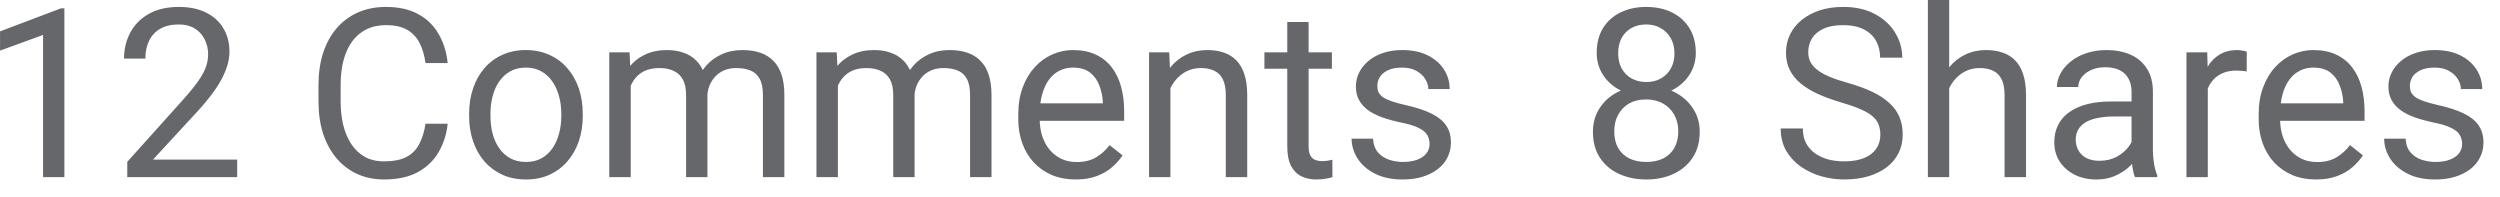 <svg width="127" height="10" viewBox="0 0 127 10" fill="none" xmlns="http://www.w3.org/2000/svg">
<path d="M3.271 0.422V9H2.188V1.775L0.002 2.572V1.594L3.102 0.422H3.271ZM12.049 8.109V9H6.465V8.221L9.26 5.109C9.604 4.727 9.869 4.402 10.057 4.137C10.248 3.867 10.381 3.627 10.455 3.416C10.533 3.201 10.572 2.982 10.572 2.76C10.572 2.479 10.514 2.225 10.396 1.998C10.283 1.768 10.115 1.584 9.893 1.447C9.67 1.311 9.4 1.242 9.084 1.242C8.705 1.242 8.389 1.316 8.135 1.465C7.885 1.609 7.697 1.812 7.572 2.074C7.447 2.336 7.385 2.637 7.385 2.977H6.301C6.301 2.496 6.406 2.057 6.617 1.658C6.828 1.26 7.141 0.943 7.555 0.709C7.969 0.471 8.479 0.352 9.084 0.352C9.623 0.352 10.084 0.447 10.467 0.639C10.85 0.826 11.143 1.092 11.346 1.436C11.553 1.775 11.656 2.174 11.656 2.631C11.656 2.881 11.613 3.135 11.527 3.393C11.445 3.646 11.33 3.9 11.182 4.154C11.037 4.408 10.867 4.658 10.672 4.904C10.48 5.15 10.275 5.393 10.057 5.631L7.771 8.109H12.049ZM21.617 6.287H22.742C22.684 6.826 22.529 7.309 22.279 7.734C22.029 8.16 21.676 8.498 21.219 8.748C20.762 8.994 20.191 9.117 19.508 9.117C19.008 9.117 18.553 9.023 18.143 8.836C17.736 8.648 17.387 8.383 17.094 8.039C16.801 7.691 16.574 7.275 16.414 6.791C16.258 6.303 16.18 5.76 16.18 5.162V4.312C16.18 3.715 16.258 3.174 16.414 2.689C16.574 2.201 16.803 1.783 17.1 1.436C17.4 1.088 17.762 0.82 18.184 0.633C18.605 0.445 19.08 0.352 19.607 0.352C20.252 0.352 20.797 0.473 21.242 0.715C21.688 0.957 22.033 1.293 22.279 1.723C22.529 2.148 22.684 2.643 22.742 3.205H21.617C21.562 2.807 21.461 2.465 21.312 2.18C21.164 1.891 20.953 1.668 20.68 1.512C20.406 1.355 20.049 1.277 19.607 1.277C19.229 1.277 18.895 1.35 18.605 1.494C18.32 1.639 18.08 1.844 17.885 2.109C17.693 2.375 17.549 2.693 17.451 3.064C17.354 3.436 17.305 3.848 17.305 4.301V5.162C17.305 5.58 17.348 5.973 17.434 6.34C17.523 6.707 17.658 7.029 17.838 7.307C18.018 7.584 18.246 7.803 18.523 7.963C18.801 8.119 19.129 8.197 19.508 8.197C19.988 8.197 20.371 8.121 20.656 7.969C20.941 7.816 21.156 7.598 21.301 7.312C21.449 7.027 21.555 6.686 21.617 6.287ZM23.832 5.9V5.766C23.832 5.309 23.898 4.885 24.031 4.494C24.164 4.1 24.355 3.758 24.605 3.469C24.855 3.176 25.158 2.949 25.514 2.789C25.869 2.625 26.268 2.543 26.709 2.543C27.154 2.543 27.555 2.625 27.91 2.789C28.27 2.949 28.574 3.176 28.824 3.469C29.078 3.758 29.271 4.1 29.404 4.494C29.537 4.885 29.604 5.309 29.604 5.766V5.9C29.604 6.357 29.537 6.781 29.404 7.172C29.271 7.562 29.078 7.904 28.824 8.197C28.574 8.486 28.271 8.713 27.916 8.877C27.564 9.037 27.166 9.117 26.721 9.117C26.275 9.117 25.875 9.037 25.52 8.877C25.164 8.713 24.859 8.486 24.605 8.197C24.355 7.904 24.164 7.562 24.031 7.172C23.898 6.781 23.832 6.357 23.832 5.9ZM24.916 5.766V5.9C24.916 6.217 24.953 6.516 25.027 6.797C25.102 7.074 25.213 7.32 25.361 7.535C25.514 7.75 25.703 7.92 25.93 8.045C26.156 8.166 26.42 8.227 26.721 8.227C27.018 8.227 27.277 8.166 27.5 8.045C27.727 7.92 27.914 7.75 28.062 7.535C28.211 7.32 28.322 7.074 28.396 6.797C28.475 6.516 28.514 6.217 28.514 5.9V5.766C28.514 5.453 28.475 5.158 28.396 4.881C28.322 4.6 28.209 4.352 28.057 4.137C27.908 3.918 27.721 3.746 27.494 3.621C27.271 3.496 27.01 3.434 26.709 3.434C26.412 3.434 26.15 3.496 25.924 3.621C25.701 3.746 25.514 3.918 25.361 4.137C25.213 4.352 25.102 4.6 25.027 4.881C24.953 5.158 24.916 5.453 24.916 5.766ZM32.041 3.92V9H30.951V2.66H31.982L32.041 3.92ZM31.818 5.59L31.314 5.572C31.318 5.139 31.375 4.738 31.484 4.371C31.594 4 31.756 3.678 31.971 3.404C32.185 3.131 32.453 2.92 32.773 2.771C33.094 2.619 33.465 2.543 33.887 2.543C34.184 2.543 34.457 2.586 34.707 2.672C34.957 2.754 35.174 2.885 35.357 3.064C35.541 3.244 35.684 3.475 35.785 3.756C35.887 4.037 35.938 4.377 35.938 4.775V9H34.853V4.828C34.853 4.496 34.797 4.23 34.684 4.031C34.574 3.832 34.418 3.688 34.215 3.598C34.012 3.504 33.773 3.457 33.5 3.457C33.18 3.457 32.912 3.514 32.697 3.627C32.482 3.74 32.31 3.896 32.182 4.096C32.053 4.295 31.959 4.523 31.9 4.781C31.846 5.035 31.818 5.305 31.818 5.59ZM35.926 4.992L35.199 5.215C35.203 4.867 35.26 4.533 35.369 4.213C35.482 3.893 35.645 3.607 35.855 3.357C36.07 3.107 36.334 2.91 36.647 2.766C36.959 2.617 37.316 2.543 37.719 2.543C38.059 2.543 38.359 2.588 38.621 2.678C38.887 2.768 39.109 2.906 39.289 3.094C39.473 3.277 39.611 3.514 39.705 3.803C39.799 4.092 39.846 4.436 39.846 4.834V9H38.756V4.822C38.756 4.467 38.699 4.191 38.586 3.996C38.477 3.797 38.32 3.658 38.117 3.58C37.918 3.498 37.68 3.457 37.402 3.457C37.164 3.457 36.953 3.498 36.77 3.58C36.586 3.662 36.432 3.775 36.307 3.92C36.182 4.061 36.086 4.223 36.02 4.406C35.957 4.59 35.926 4.785 35.926 4.992ZM42.565 3.92V9H41.475V2.66H42.506L42.565 3.92ZM42.342 5.59L41.838 5.572C41.842 5.139 41.898 4.738 42.008 4.371C42.117 4 42.279 3.678 42.494 3.404C42.709 3.131 42.977 2.92 43.297 2.771C43.617 2.619 43.988 2.543 44.41 2.543C44.707 2.543 44.98 2.586 45.23 2.672C45.48 2.754 45.697 2.885 45.881 3.064C46.065 3.244 46.207 3.475 46.309 3.756C46.41 4.037 46.461 4.377 46.461 4.775V9H45.377V4.828C45.377 4.496 45.32 4.23 45.207 4.031C45.098 3.832 44.941 3.688 44.738 3.598C44.535 3.504 44.297 3.457 44.023 3.457C43.703 3.457 43.435 3.514 43.221 3.627C43.006 3.74 42.834 3.896 42.705 4.096C42.576 4.295 42.482 4.523 42.424 4.781C42.369 5.035 42.342 5.305 42.342 5.59ZM46.449 4.992L45.723 5.215C45.727 4.867 45.783 4.533 45.893 4.213C46.006 3.893 46.168 3.607 46.379 3.357C46.594 3.107 46.857 2.91 47.17 2.766C47.482 2.617 47.84 2.543 48.242 2.543C48.582 2.543 48.883 2.588 49.145 2.678C49.41 2.768 49.633 2.906 49.812 3.094C49.996 3.277 50.135 3.514 50.228 3.803C50.322 4.092 50.369 4.436 50.369 4.834V9H49.279V4.822C49.279 4.467 49.223 4.191 49.109 3.996C49 3.797 48.844 3.658 48.641 3.58C48.441 3.498 48.203 3.457 47.926 3.457C47.688 3.457 47.477 3.498 47.293 3.58C47.109 3.662 46.955 3.775 46.83 3.92C46.705 4.061 46.609 4.223 46.543 4.406C46.48 4.59 46.449 4.785 46.449 4.992ZM54.641 9.117C54.199 9.117 53.799 9.043 53.44 8.895C53.084 8.742 52.777 8.529 52.52 8.256C52.266 7.982 52.07 7.658 51.934 7.283C51.797 6.908 51.728 6.498 51.728 6.053V5.807C51.728 5.291 51.805 4.832 51.957 4.43C52.109 4.023 52.316 3.68 52.578 3.398C52.84 3.117 53.137 2.904 53.469 2.76C53.801 2.615 54.145 2.543 54.5 2.543C54.953 2.543 55.344 2.621 55.672 2.777C56.004 2.934 56.275 3.152 56.486 3.434C56.697 3.711 56.853 4.039 56.955 4.418C57.057 4.793 57.107 5.203 57.107 5.648V6.135H52.373V5.25H56.023V5.168C56.008 4.887 55.949 4.613 55.848 4.348C55.75 4.082 55.594 3.863 55.379 3.691C55.164 3.52 54.871 3.434 54.5 3.434C54.254 3.434 54.027 3.486 53.82 3.592C53.613 3.693 53.435 3.846 53.287 4.049C53.139 4.252 53.023 4.5 52.941 4.793C52.859 5.086 52.818 5.424 52.818 5.807V6.053C52.818 6.354 52.859 6.637 52.941 6.902C53.027 7.164 53.15 7.395 53.31 7.594C53.475 7.793 53.672 7.949 53.902 8.062C54.137 8.176 54.402 8.232 54.699 8.232C55.082 8.232 55.406 8.154 55.672 7.998C55.938 7.842 56.17 7.633 56.369 7.371L57.025 7.893C56.889 8.1 56.715 8.297 56.504 8.484C56.293 8.672 56.033 8.824 55.725 8.941C55.42 9.059 55.059 9.117 54.641 9.117ZM59.457 4.014V9H58.373V2.66H59.398L59.457 4.014ZM59.199 5.59L58.748 5.572C58.752 5.139 58.816 4.738 58.941 4.371C59.066 4 59.242 3.678 59.469 3.404C59.695 3.131 59.965 2.92 60.277 2.771C60.594 2.619 60.943 2.543 61.326 2.543C61.639 2.543 61.92 2.586 62.17 2.672C62.42 2.754 62.633 2.887 62.809 3.07C62.988 3.254 63.125 3.492 63.219 3.785C63.312 4.074 63.359 4.428 63.359 4.846V9H62.27V4.834C62.27 4.502 62.221 4.236 62.123 4.037C62.025 3.834 61.883 3.688 61.695 3.598C61.508 3.504 61.277 3.457 61.004 3.457C60.734 3.457 60.488 3.514 60.266 3.627C60.047 3.74 59.857 3.896 59.697 4.096C59.541 4.295 59.418 4.523 59.328 4.781C59.242 5.035 59.199 5.305 59.199 5.59ZM67.66 2.66V3.492H64.232V2.66H67.66ZM65.393 1.119H66.477V7.43C66.477 7.645 66.51 7.807 66.576 7.916C66.643 8.025 66.728 8.098 66.834 8.133C66.939 8.168 67.053 8.186 67.174 8.186C67.264 8.186 67.357 8.178 67.455 8.162C67.557 8.143 67.633 8.127 67.684 8.115L67.689 9C67.603 9.027 67.49 9.053 67.35 9.076C67.213 9.104 67.047 9.117 66.852 9.117C66.586 9.117 66.342 9.064 66.119 8.959C65.897 8.854 65.719 8.678 65.586 8.432C65.457 8.182 65.393 7.846 65.393 7.424V1.119ZM72.623 7.318C72.623 7.162 72.588 7.018 72.518 6.885C72.451 6.748 72.312 6.625 72.102 6.516C71.894 6.402 71.582 6.305 71.164 6.223C70.812 6.148 70.494 6.061 70.209 5.959C69.928 5.857 69.688 5.734 69.488 5.59C69.293 5.445 69.143 5.275 69.037 5.08C68.932 4.885 68.879 4.656 68.879 4.395C68.879 4.145 68.934 3.908 69.043 3.686C69.156 3.463 69.314 3.266 69.518 3.094C69.725 2.922 69.973 2.787 70.262 2.689C70.551 2.592 70.873 2.543 71.228 2.543C71.736 2.543 72.17 2.633 72.529 2.812C72.889 2.992 73.164 3.232 73.356 3.533C73.547 3.83 73.643 4.16 73.643 4.523H72.559C72.559 4.348 72.506 4.178 72.4 4.014C72.299 3.846 72.148 3.707 71.949 3.598C71.754 3.488 71.514 3.434 71.228 3.434C70.928 3.434 70.684 3.48 70.496 3.574C70.312 3.664 70.178 3.779 70.092 3.92C70.01 4.061 69.969 4.209 69.969 4.365C69.969 4.482 69.988 4.588 70.027 4.682C70.07 4.771 70.144 4.855 70.25 4.934C70.356 5.008 70.504 5.078 70.695 5.145C70.887 5.211 71.131 5.277 71.428 5.344C71.947 5.461 72.375 5.602 72.711 5.766C73.047 5.93 73.297 6.131 73.461 6.369C73.625 6.607 73.707 6.896 73.707 7.236C73.707 7.514 73.648 7.768 73.531 7.998C73.418 8.229 73.252 8.428 73.033 8.596C72.818 8.76 72.561 8.889 72.26 8.982C71.963 9.072 71.629 9.117 71.258 9.117C70.699 9.117 70.227 9.018 69.84 8.818C69.453 8.619 69.16 8.361 68.961 8.045C68.762 7.729 68.662 7.395 68.662 7.043H69.752C69.768 7.34 69.853 7.576 70.01 7.752C70.166 7.924 70.357 8.047 70.584 8.121C70.811 8.191 71.035 8.227 71.258 8.227C71.555 8.227 71.803 8.188 72.002 8.109C72.205 8.031 72.359 7.924 72.465 7.787C72.57 7.65 72.623 7.494 72.623 7.318ZM86.346 6.691C86.346 7.211 86.225 7.652 85.982 8.016C85.744 8.375 85.42 8.648 85.01 8.836C84.603 9.023 84.144 9.117 83.633 9.117C83.121 9.117 82.66 9.023 82.25 8.836C81.84 8.648 81.516 8.375 81.277 8.016C81.039 7.652 80.92 7.211 80.92 6.691C80.92 6.352 80.984 6.041 81.113 5.76C81.246 5.475 81.432 5.227 81.67 5.016C81.912 4.805 82.197 4.643 82.525 4.529C82.857 4.412 83.223 4.354 83.621 4.354C84.144 4.354 84.611 4.455 85.022 4.658C85.432 4.857 85.754 5.133 85.988 5.484C86.227 5.836 86.346 6.238 86.346 6.691ZM85.256 6.668C85.256 6.352 85.188 6.072 85.051 5.83C84.914 5.584 84.723 5.393 84.477 5.256C84.231 5.119 83.945 5.051 83.621 5.051C83.289 5.051 83.002 5.119 82.76 5.256C82.522 5.393 82.336 5.584 82.203 5.83C82.07 6.072 82.004 6.352 82.004 6.668C82.004 6.996 82.068 7.277 82.197 7.512C82.33 7.742 82.518 7.92 82.76 8.045C83.006 8.166 83.297 8.227 83.633 8.227C83.969 8.227 84.258 8.166 84.5 8.045C84.742 7.92 84.928 7.742 85.057 7.512C85.189 7.277 85.256 6.996 85.256 6.668ZM86.147 2.689C86.147 3.104 86.037 3.477 85.818 3.809C85.6 4.141 85.301 4.402 84.922 4.594C84.543 4.785 84.113 4.881 83.633 4.881C83.144 4.881 82.709 4.785 82.326 4.594C81.947 4.402 81.65 4.141 81.436 3.809C81.221 3.477 81.113 3.104 81.113 2.689C81.113 2.193 81.221 1.771 81.436 1.424C81.654 1.076 81.953 0.811 82.332 0.627C82.711 0.443 83.143 0.352 83.627 0.352C84.115 0.352 84.549 0.443 84.928 0.627C85.307 0.811 85.603 1.076 85.818 1.424C86.037 1.771 86.147 2.193 86.147 2.689ZM85.062 2.707C85.062 2.422 85.002 2.17 84.881 1.951C84.76 1.732 84.592 1.561 84.377 1.436C84.162 1.307 83.912 1.242 83.627 1.242C83.342 1.242 83.092 1.303 82.877 1.424C82.666 1.541 82.5 1.709 82.379 1.928C82.262 2.146 82.203 2.406 82.203 2.707C82.203 3 82.262 3.256 82.379 3.475C82.5 3.693 82.668 3.863 82.883 3.984C83.098 4.105 83.348 4.166 83.633 4.166C83.918 4.166 84.166 4.105 84.377 3.984C84.592 3.863 84.76 3.693 84.881 3.475C85.002 3.256 85.062 3 85.062 2.707ZM95.522 6.844C95.522 6.645 95.49 6.469 95.428 6.316C95.369 6.16 95.264 6.02 95.111 5.895C94.963 5.77 94.756 5.65 94.49 5.537C94.228 5.424 93.897 5.309 93.494 5.191C93.072 5.066 92.691 4.928 92.352 4.775C92.012 4.619 91.721 4.441 91.478 4.242C91.236 4.043 91.051 3.814 90.922 3.557C90.793 3.299 90.728 3.004 90.728 2.672C90.728 2.34 90.797 2.033 90.934 1.752C91.07 1.471 91.266 1.227 91.519 1.02C91.777 0.809 92.084 0.645 92.439 0.527C92.795 0.41 93.191 0.352 93.629 0.352C94.269 0.352 94.812 0.475 95.258 0.721C95.707 0.963 96.049 1.281 96.283 1.676C96.518 2.066 96.635 2.484 96.635 2.93H95.51C95.51 2.609 95.441 2.326 95.305 2.08C95.168 1.83 94.961 1.635 94.684 1.494C94.406 1.35 94.055 1.277 93.629 1.277C93.227 1.277 92.894 1.338 92.633 1.459C92.371 1.58 92.176 1.744 92.047 1.951C91.922 2.158 91.859 2.395 91.859 2.66C91.859 2.84 91.897 3.004 91.971 3.152C92.049 3.297 92.168 3.432 92.328 3.557C92.492 3.682 92.699 3.797 92.949 3.902C93.203 4.008 93.506 4.109 93.857 4.207C94.342 4.344 94.76 4.496 95.111 4.664C95.463 4.832 95.752 5.021 95.978 5.232C96.209 5.439 96.379 5.676 96.488 5.941C96.602 6.203 96.658 6.5 96.658 6.832C96.658 7.18 96.588 7.494 96.447 7.775C96.307 8.057 96.106 8.297 95.844 8.496C95.582 8.695 95.268 8.85 94.9 8.959C94.537 9.064 94.131 9.117 93.682 9.117C93.287 9.117 92.898 9.062 92.516 8.953C92.137 8.844 91.791 8.68 91.478 8.461C91.17 8.242 90.922 7.973 90.734 7.652C90.551 7.328 90.459 6.953 90.459 6.527H91.584C91.584 6.82 91.641 7.072 91.754 7.283C91.867 7.49 92.022 7.662 92.217 7.799C92.416 7.936 92.641 8.037 92.891 8.104C93.144 8.166 93.408 8.197 93.682 8.197C94.076 8.197 94.41 8.143 94.684 8.033C94.957 7.924 95.164 7.768 95.305 7.564C95.449 7.361 95.522 7.121 95.522 6.844ZM99.019 0V9H97.936V0H99.019ZM98.762 5.59L98.311 5.572C98.314 5.139 98.379 4.738 98.504 4.371C98.629 4 98.805 3.678 99.031 3.404C99.258 3.131 99.527 2.92 99.84 2.771C100.156 2.619 100.506 2.543 100.889 2.543C101.201 2.543 101.482 2.586 101.732 2.672C101.982 2.754 102.195 2.887 102.371 3.07C102.551 3.254 102.688 3.492 102.781 3.785C102.875 4.074 102.922 4.428 102.922 4.846V9H101.832V4.834C101.832 4.502 101.783 4.236 101.686 4.037C101.588 3.834 101.445 3.688 101.258 3.598C101.07 3.504 100.84 3.457 100.566 3.457C100.297 3.457 100.051 3.514 99.828 3.627C99.609 3.74 99.42 3.896 99.26 4.096C99.103 4.295 98.981 4.523 98.891 4.781C98.805 5.035 98.762 5.305 98.762 5.59ZM108.283 7.916V4.652C108.283 4.402 108.232 4.186 108.131 4.002C108.033 3.814 107.885 3.67 107.686 3.568C107.486 3.467 107.24 3.416 106.947 3.416C106.674 3.416 106.434 3.463 106.227 3.557C106.023 3.65 105.863 3.773 105.746 3.926C105.633 4.078 105.576 4.242 105.576 4.418H104.492C104.492 4.191 104.551 3.967 104.668 3.744C104.785 3.521 104.953 3.32 105.172 3.141C105.395 2.957 105.66 2.812 105.969 2.707C106.281 2.598 106.629 2.543 107.012 2.543C107.473 2.543 107.879 2.621 108.23 2.777C108.586 2.934 108.863 3.17 109.062 3.486C109.266 3.799 109.367 4.191 109.367 4.664V7.617C109.367 7.828 109.385 8.053 109.42 8.291C109.459 8.529 109.516 8.734 109.59 8.906V9H108.459C108.404 8.875 108.361 8.709 108.33 8.502C108.299 8.291 108.283 8.096 108.283 7.916ZM108.471 5.156L108.482 5.918H107.387C107.078 5.918 106.803 5.943 106.561 5.994C106.318 6.041 106.115 6.113 105.951 6.211C105.787 6.309 105.662 6.432 105.576 6.58C105.49 6.725 105.447 6.895 105.447 7.09C105.447 7.289 105.492 7.471 105.582 7.635C105.672 7.799 105.807 7.93 105.986 8.027C106.17 8.121 106.395 8.168 106.66 8.168C106.992 8.168 107.285 8.098 107.539 7.957C107.793 7.816 107.994 7.645 108.143 7.441C108.295 7.238 108.377 7.041 108.389 6.85L108.852 7.371C108.824 7.535 108.75 7.717 108.629 7.916C108.508 8.115 108.346 8.307 108.143 8.49C107.943 8.67 107.705 8.82 107.428 8.941C107.154 9.059 106.846 9.117 106.502 9.117C106.072 9.117 105.695 9.033 105.371 8.865C105.051 8.697 104.801 8.473 104.621 8.191C104.445 7.906 104.357 7.588 104.357 7.236C104.357 6.896 104.424 6.598 104.557 6.34C104.689 6.078 104.881 5.861 105.131 5.689C105.381 5.514 105.682 5.381 106.033 5.291C106.385 5.201 106.777 5.156 107.211 5.156H108.471ZM112.156 3.656V9H111.072V2.66H112.127L112.156 3.656ZM114.137 2.625L114.131 3.633C114.041 3.613 113.955 3.602 113.873 3.598C113.795 3.59 113.705 3.586 113.604 3.586C113.354 3.586 113.133 3.625 112.941 3.703C112.75 3.781 112.588 3.891 112.455 4.031C112.322 4.172 112.217 4.34 112.139 4.535C112.064 4.727 112.016 4.938 111.992 5.168L111.688 5.344C111.688 4.961 111.725 4.602 111.799 4.266C111.877 3.93 111.996 3.633 112.156 3.375C112.316 3.113 112.52 2.91 112.766 2.766C113.016 2.617 113.312 2.543 113.656 2.543C113.734 2.543 113.824 2.553 113.926 2.572C114.027 2.588 114.098 2.605 114.137 2.625ZM117.652 9.117C117.211 9.117 116.811 9.043 116.451 8.895C116.096 8.742 115.789 8.529 115.531 8.256C115.277 7.982 115.082 7.658 114.945 7.283C114.809 6.908 114.74 6.498 114.74 6.053V5.807C114.74 5.291 114.816 4.832 114.969 4.43C115.121 4.023 115.328 3.68 115.59 3.398C115.852 3.117 116.148 2.904 116.48 2.76C116.812 2.615 117.156 2.543 117.512 2.543C117.965 2.543 118.355 2.621 118.684 2.777C119.016 2.934 119.287 3.152 119.498 3.434C119.709 3.711 119.865 4.039 119.967 4.418C120.068 4.793 120.119 5.203 120.119 5.648V6.135H115.385V5.25H119.035V5.168C119.02 4.887 118.961 4.613 118.859 4.348C118.762 4.082 118.605 3.863 118.391 3.691C118.176 3.52 117.883 3.434 117.512 3.434C117.266 3.434 117.039 3.486 116.832 3.592C116.625 3.693 116.447 3.846 116.299 4.049C116.15 4.252 116.035 4.5 115.953 4.793C115.871 5.086 115.83 5.424 115.83 5.807V6.053C115.83 6.354 115.871 6.637 115.953 6.902C116.039 7.164 116.162 7.395 116.322 7.594C116.486 7.793 116.684 7.949 116.914 8.062C117.148 8.176 117.414 8.232 117.711 8.232C118.094 8.232 118.418 8.154 118.684 7.998C118.949 7.842 119.182 7.633 119.381 7.371L120.037 7.893C119.9 8.1 119.727 8.297 119.516 8.484C119.305 8.672 119.045 8.824 118.736 8.941C118.432 9.059 118.07 9.117 117.652 9.117ZM125.076 7.318C125.076 7.162 125.041 7.018 124.971 6.885C124.904 6.748 124.766 6.625 124.555 6.516C124.348 6.402 124.035 6.305 123.617 6.223C123.266 6.148 122.947 6.061 122.662 5.959C122.381 5.857 122.141 5.734 121.941 5.59C121.746 5.445 121.596 5.275 121.49 5.08C121.385 4.885 121.332 4.656 121.332 4.395C121.332 4.145 121.387 3.908 121.496 3.686C121.609 3.463 121.768 3.266 121.971 3.094C122.178 2.922 122.426 2.787 122.715 2.689C123.004 2.592 123.326 2.543 123.682 2.543C124.189 2.543 124.623 2.633 124.982 2.812C125.342 2.992 125.617 3.232 125.809 3.533C126 3.83 126.096 4.16 126.096 4.523H125.012C125.012 4.348 124.959 4.178 124.854 4.014C124.752 3.846 124.602 3.707 124.402 3.598C124.207 3.488 123.967 3.434 123.682 3.434C123.381 3.434 123.137 3.48 122.949 3.574C122.766 3.664 122.631 3.779 122.545 3.92C122.463 4.061 122.422 4.209 122.422 4.365C122.422 4.482 122.441 4.588 122.48 4.682C122.523 4.771 122.598 4.855 122.703 4.934C122.809 5.008 122.957 5.078 123.148 5.145C123.34 5.211 123.584 5.277 123.881 5.344C124.4 5.461 124.828 5.602 125.164 5.766C125.5 5.93 125.75 6.131 125.914 6.369C126.078 6.607 126.16 6.896 126.16 7.236C126.16 7.514 126.102 7.768 125.984 7.998C125.871 8.229 125.705 8.428 125.486 8.596C125.271 8.76 125.014 8.889 124.713 8.982C124.416 9.072 124.082 9.117 123.711 9.117C123.152 9.117 122.68 9.018 122.293 8.818C121.906 8.619 121.613 8.361 121.414 8.045C121.215 7.729 121.115 7.395 121.115 7.043H122.205C122.221 7.34 122.307 7.576 122.463 7.752C122.619 7.924 122.811 8.047 123.037 8.121C123.264 8.191 123.488 8.227 123.711 8.227C124.008 8.227 124.256 8.188 124.455 8.109C124.658 8.031 124.812 7.924 124.918 7.787C125.023 7.65 125.076 7.494 125.076 7.318Z" fill="#65676B"/>
</svg>
